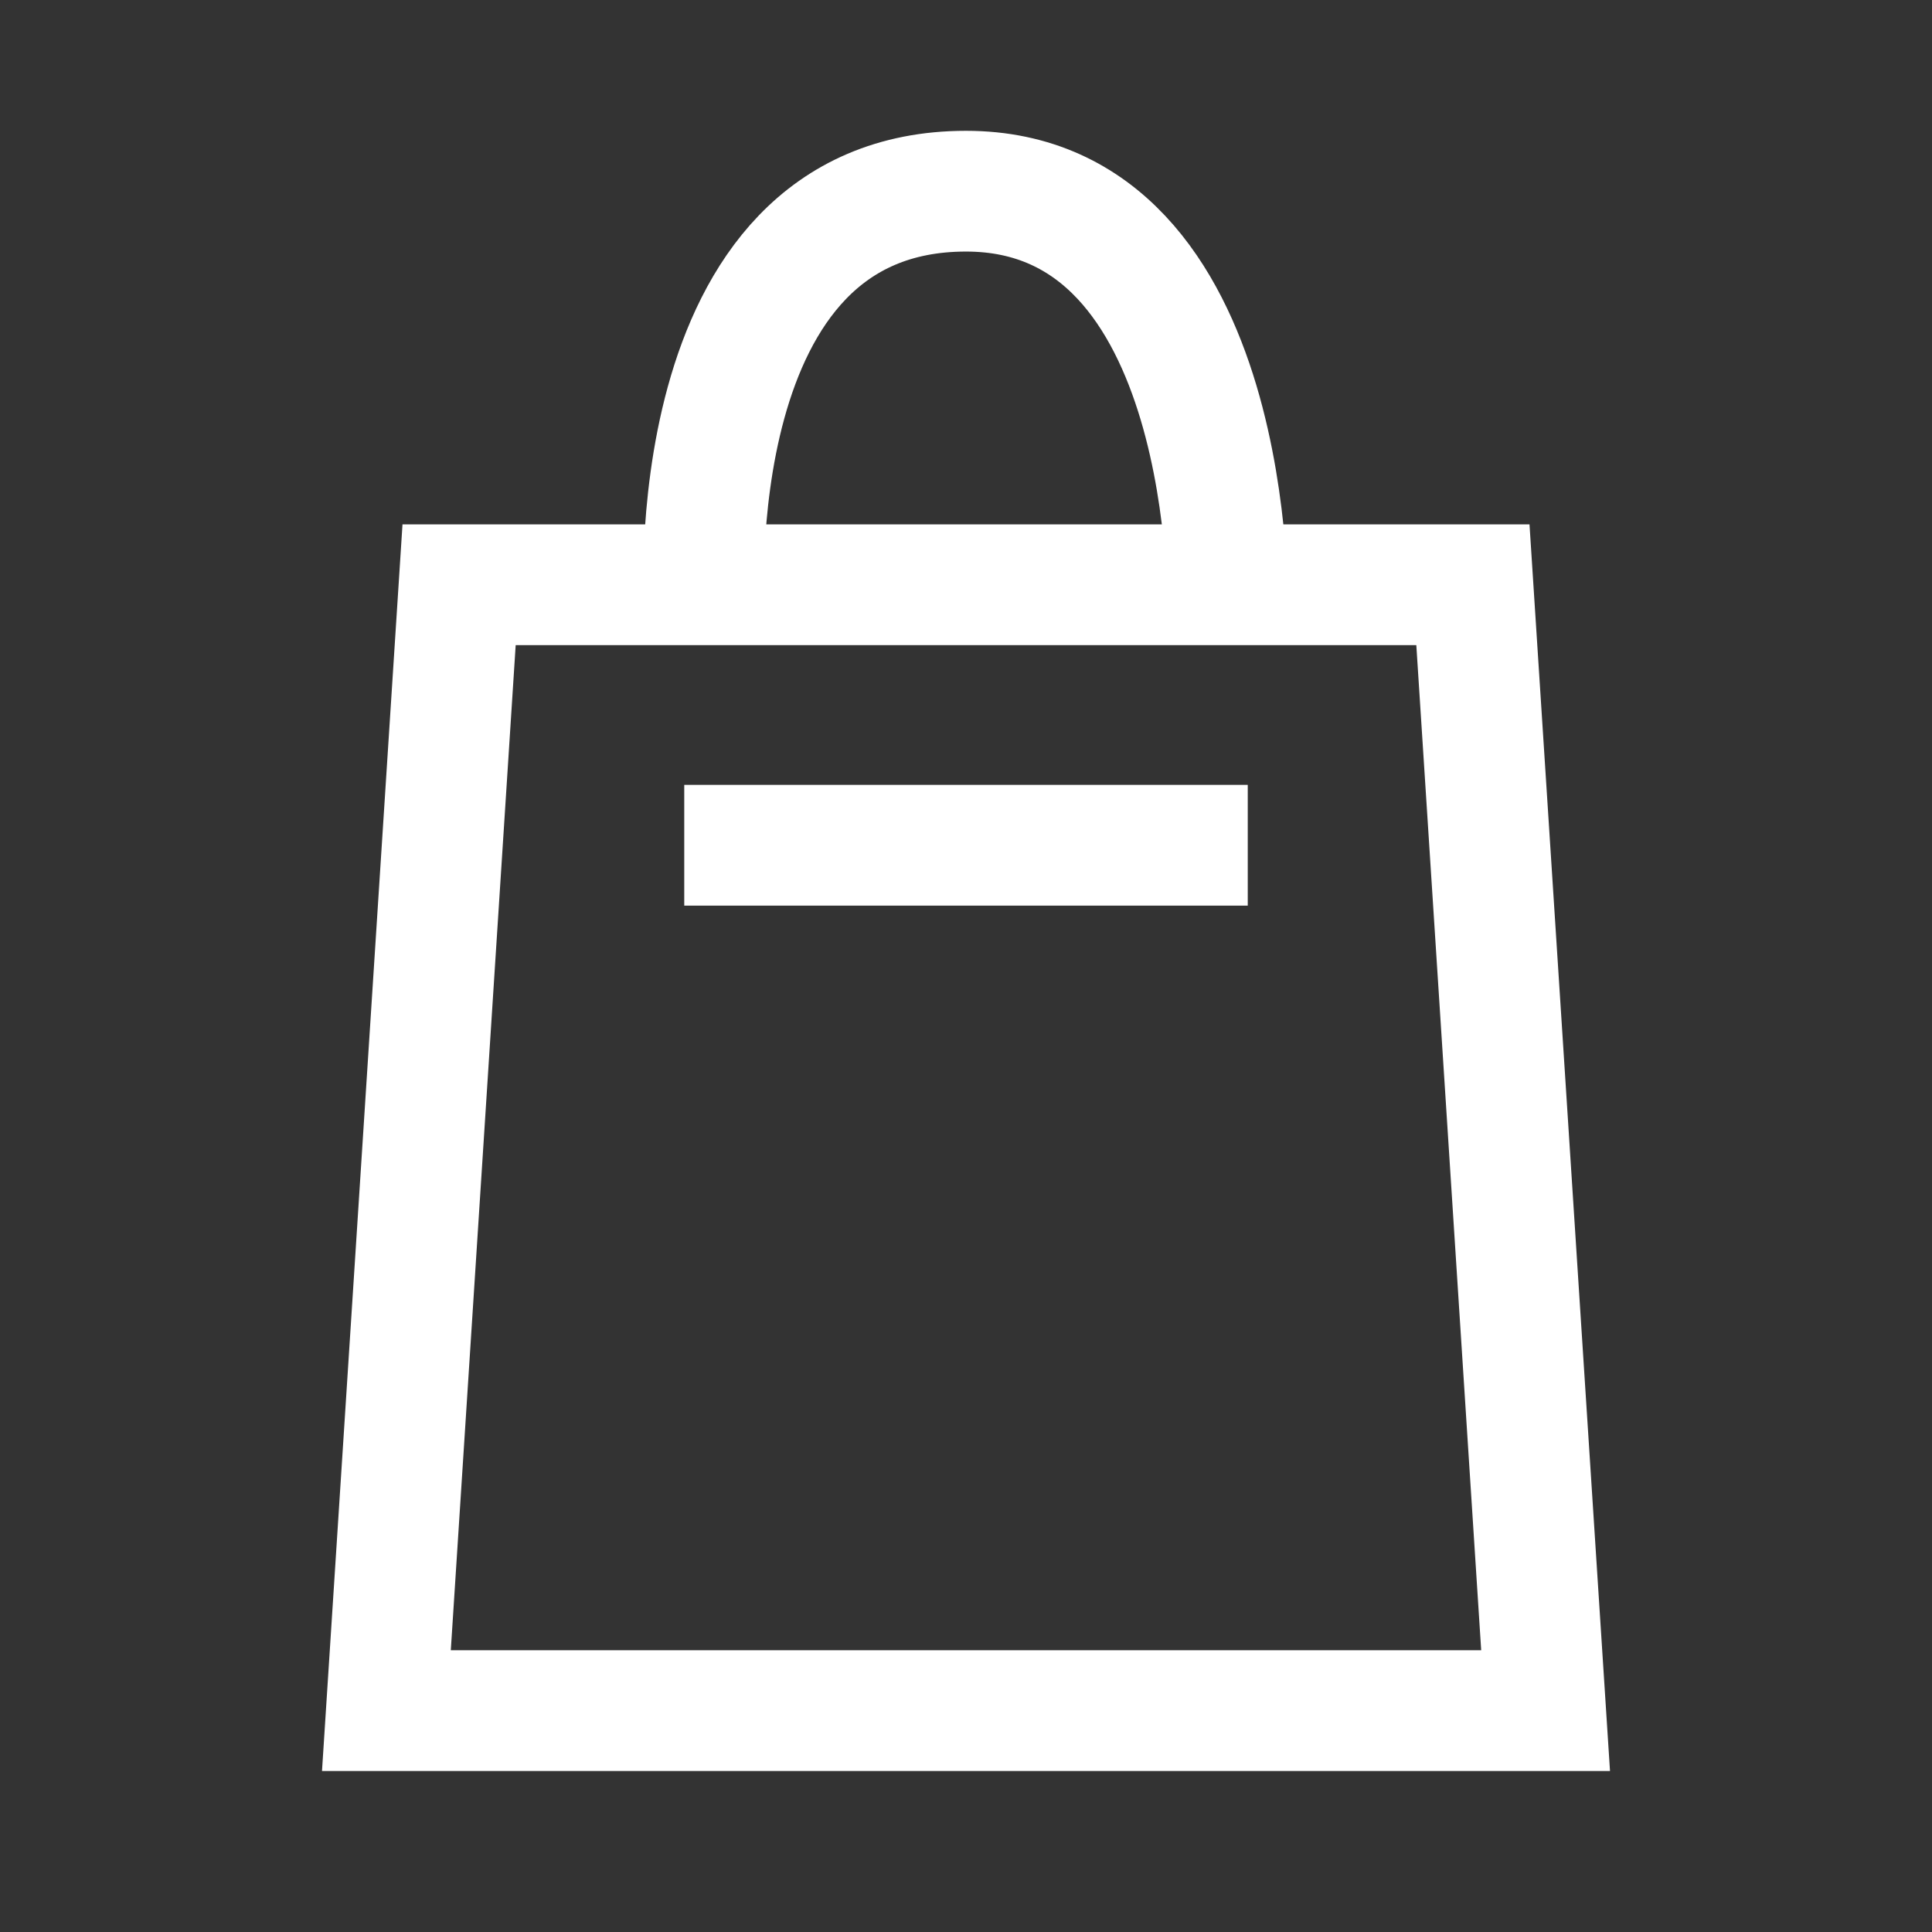 <svg id="tablet_basket" data-name="payment_basket(24)" xmlns="http://www.w3.org/2000/svg" viewBox="0 0 24 24">
    <rect x="0" y="0" width="24" height="24" fill="#333333" stroke="none"/>
    <path d="M0 0h24v24H0z" style="fill:none" data-name="keyline/24px"/>
    <g data-name="패스 210162" style="fill:none">
        <path d="M0 0h14l1 15.486H-1z" style="stroke:none" transform="translate(5 6.514)"/>
        <path d="M1.406 1.5.6 13.986h12.8L12.594 1.5H1.406M0 0h14l1 15.486H-1L0 0z" style="fill:#fff;stroke:none" transform="translate(5 6.514)"/>
    </g>
    <path data-name="패스 210164" d="M4.113 3.45S3.751-1.8 7.364-1.8c3.368 0 3.251 5.251 3.251 5.251" transform="translate(4.636 4.175)" style="stroke:#fff;stroke-width:1.5px;fill:none"/>
    <path data-name="선 3263" transform="translate(8.5 10.5)" style="stroke:#fff;stroke-width:1.5px;fill:none" d="M0 0h7"/>
</svg>
